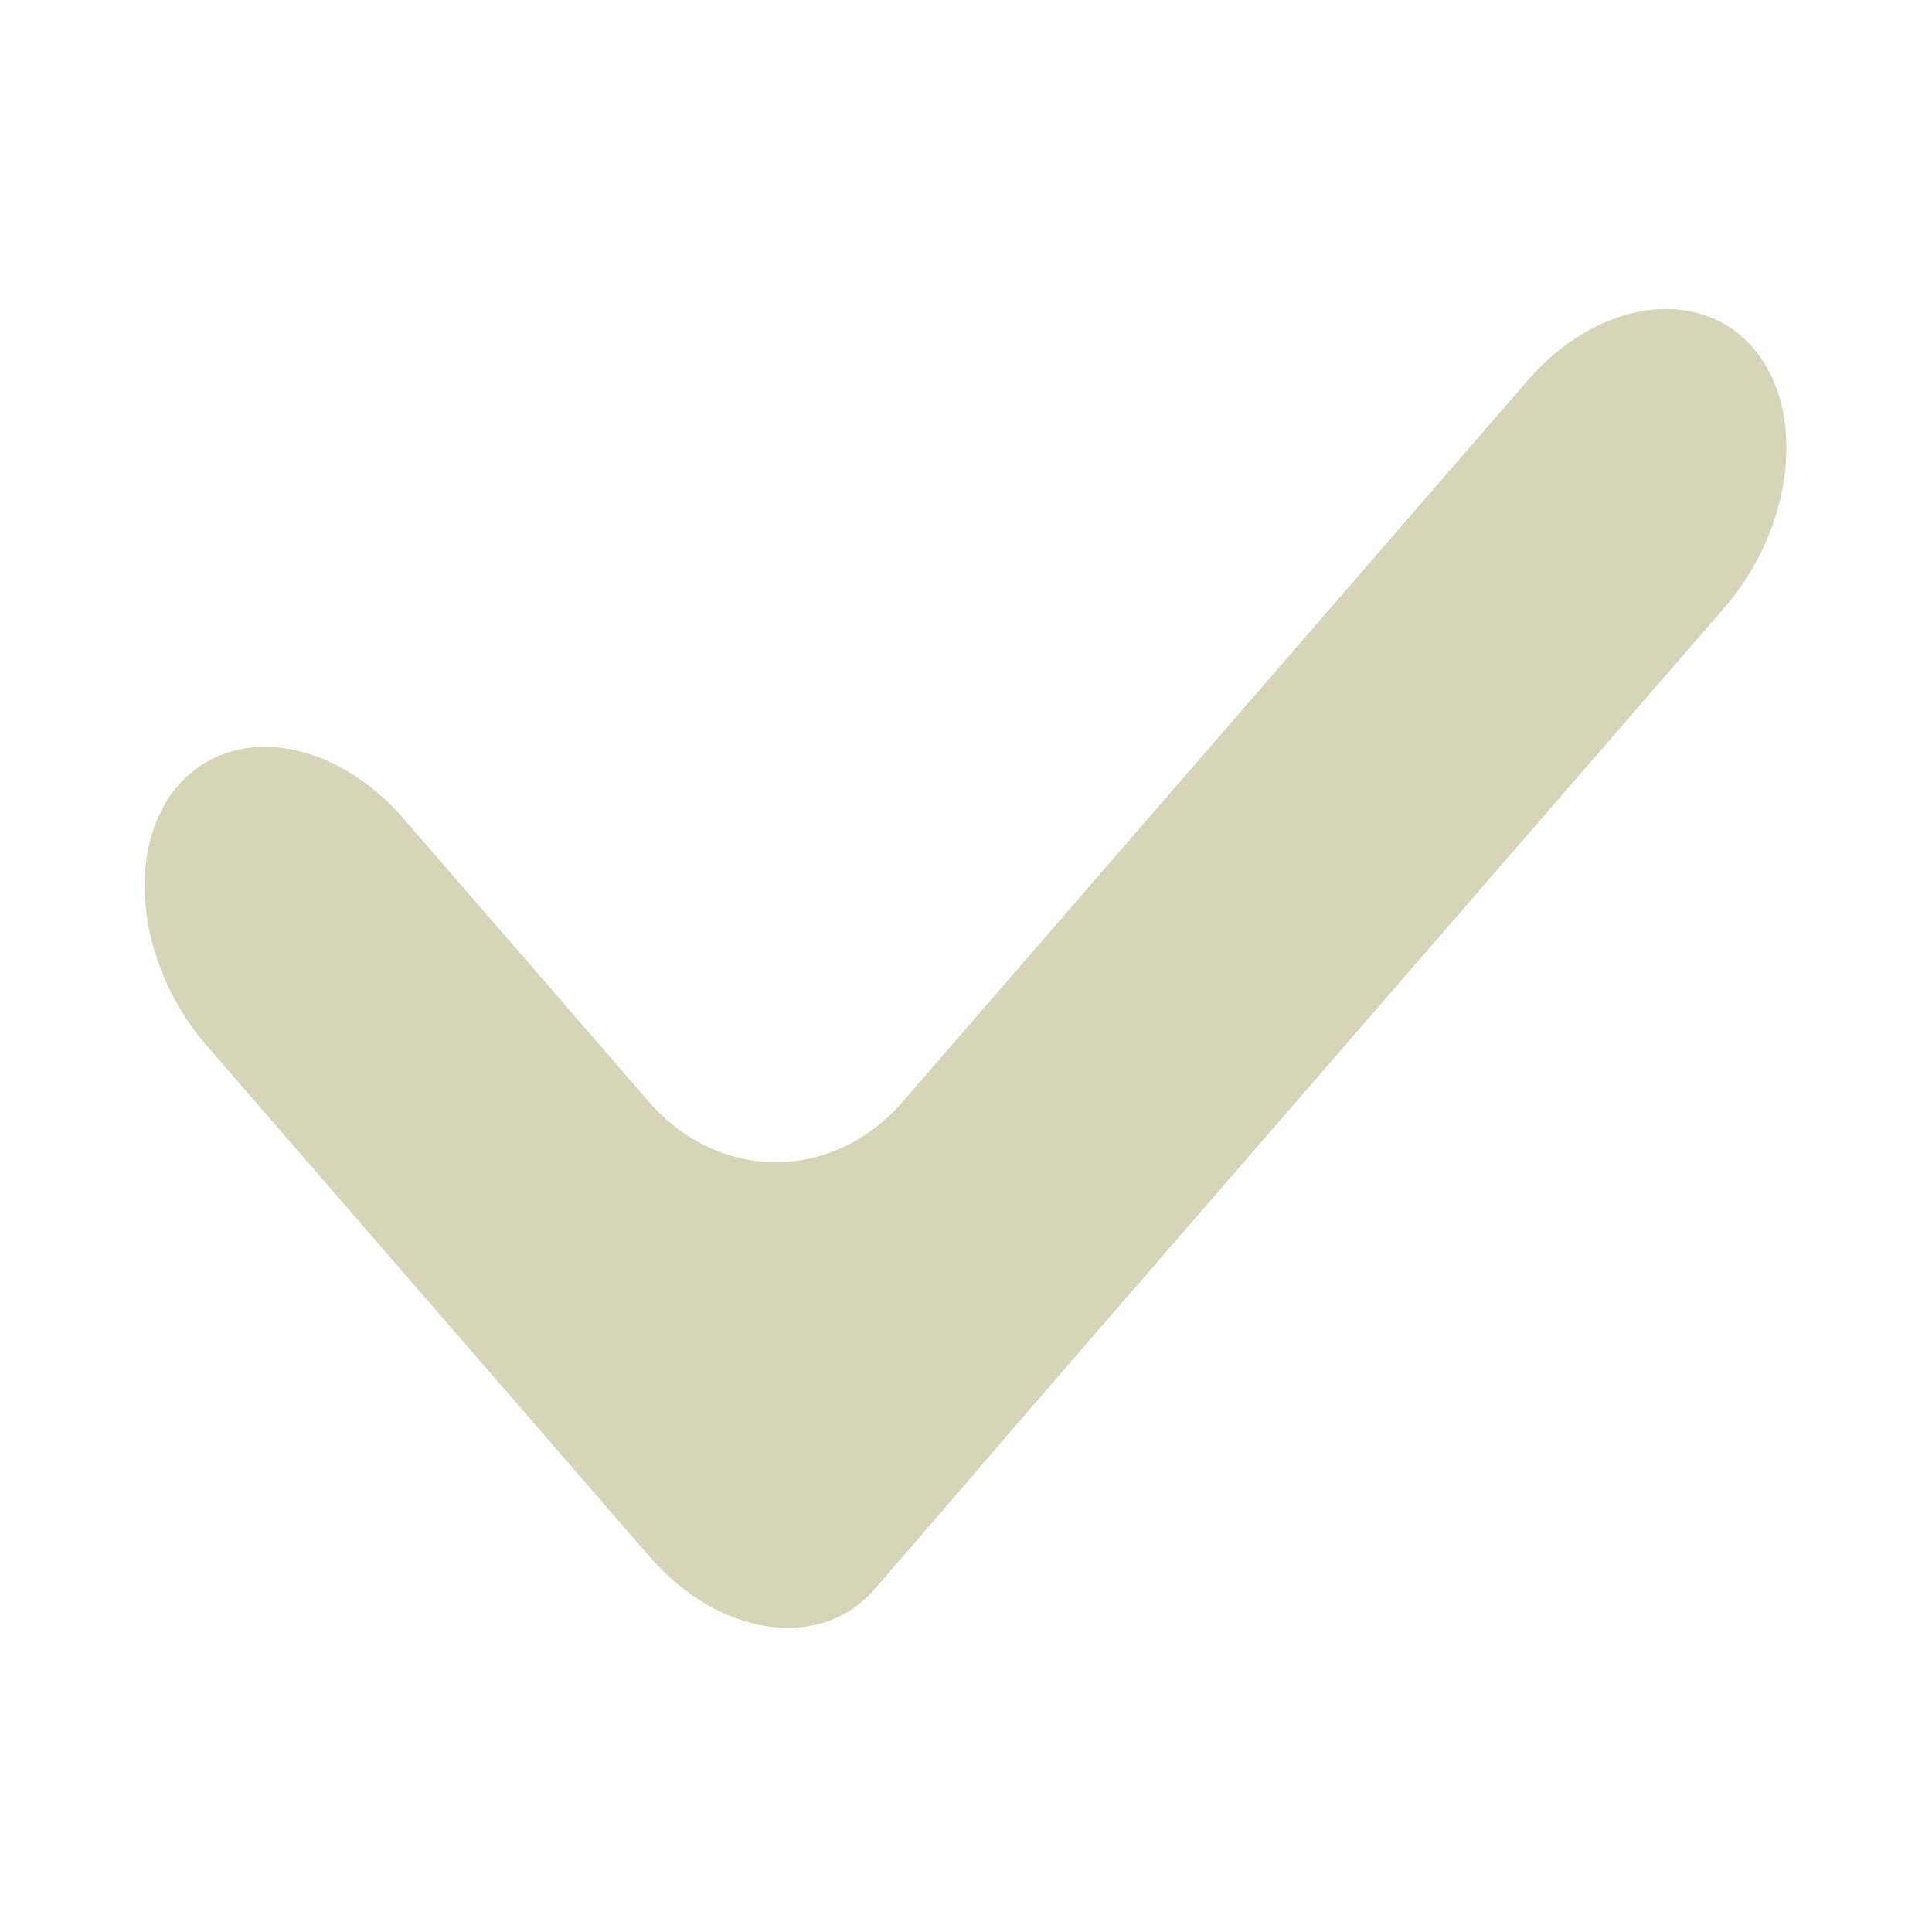 <svg t="1621047977256" class="icon" viewBox="0 0 1024 1024" version="1.1" xmlns="http://www.w3.org/2000/svg" p-id="4672" width="200" height="200"><path d="M914.031 321.988c36.942-42.66 43.731-104.642 15.033-137.73-28.691-33.097-82.398-25.29-119.346 17.364L478.376 584.007c-36.987 42.642-97.453 42.642-134.402 0L213.746 433.728c-36.955-42.69-90.669-50.485-119.346-17.364-28.688 33.091-21.915 95.046 15.037 137.693l234.741 270.89c36.969 42.644 90.692 50.489 119.348 17.357 28.7-33.075 52.11-60.232 52.062-60.277-0.058-0.058 30.114-35.055 67.094-77.7L914.031 321.988z" p-id="4673" fill="#D6D5B7"></path></svg>
